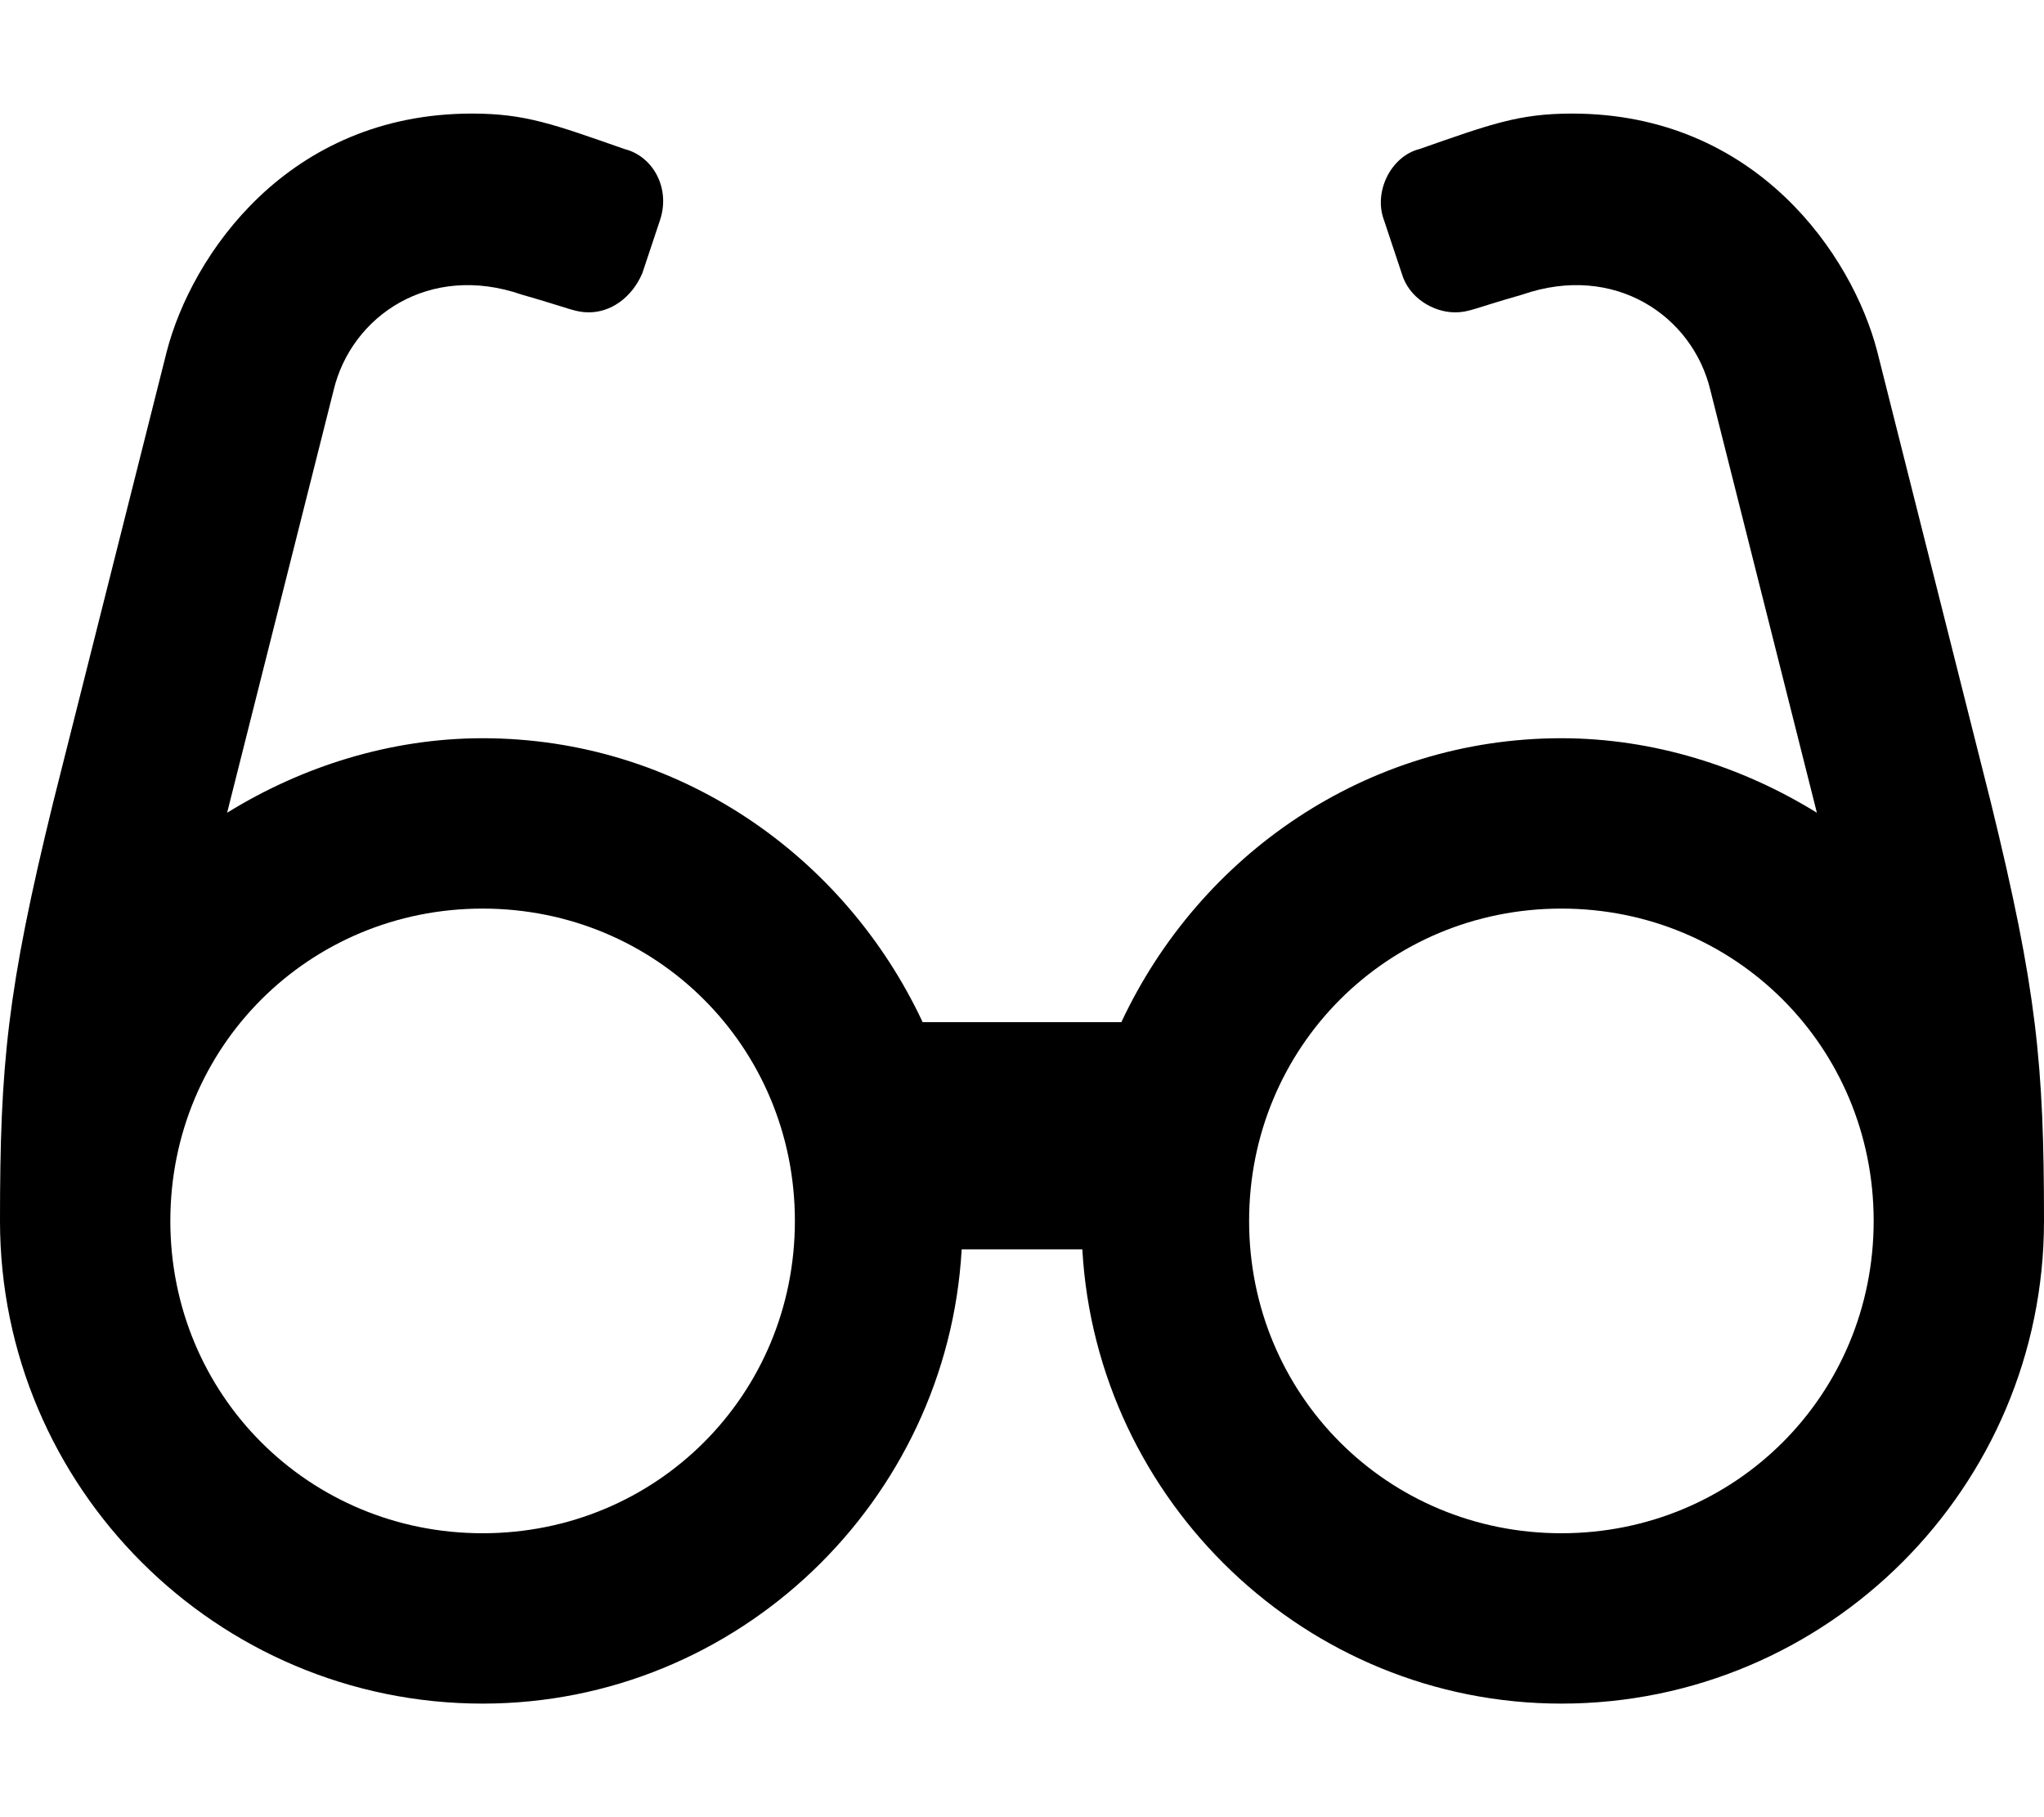 <svg xmlns="http://www.w3.org/2000/svg" viewBox="0 0 576 512"><!-- Font Awesome Pro 6.0.0-alpha1 by @fontawesome - https://fontawesome.com License - https://fontawesome.com/license (Commercial License) --><path d="M561 226L529 99C522 72 495 32 443 32C428 32 420 35 400 42C392 44 387 54 390 62L395 77C397 84 404 88 410 88C414 88 415 87 429 83C455 74 477 89 482 110L512 229C491 216 466 208 440 208C385 208 338 241 316 288H260C238 241 191 208 136 208C110 208 85 216 64 229L94 110C99 89 121 74 147 83C161 87 162 88 166 88C172 88 178 84 181 77L186 62C189 53 184 44 176 42C156 35 148 32 133 32C81 32 54 72 47 99L15 226C2 279 0 300 0 344C0 419 61 480 136 480C208 480 267 423 271 352H305C309 423 368 480 440 480C515 480 576 419 576 344C576 300 574 279 561 226ZM136 432C87 432 48 393 48 344S87 256 136 256S224 295 224 344S185 432 136 432ZM440 432C391 432 352 393 352 344S391 256 440 256S528 295 528 344S489 432 440 432Z"/></svg>